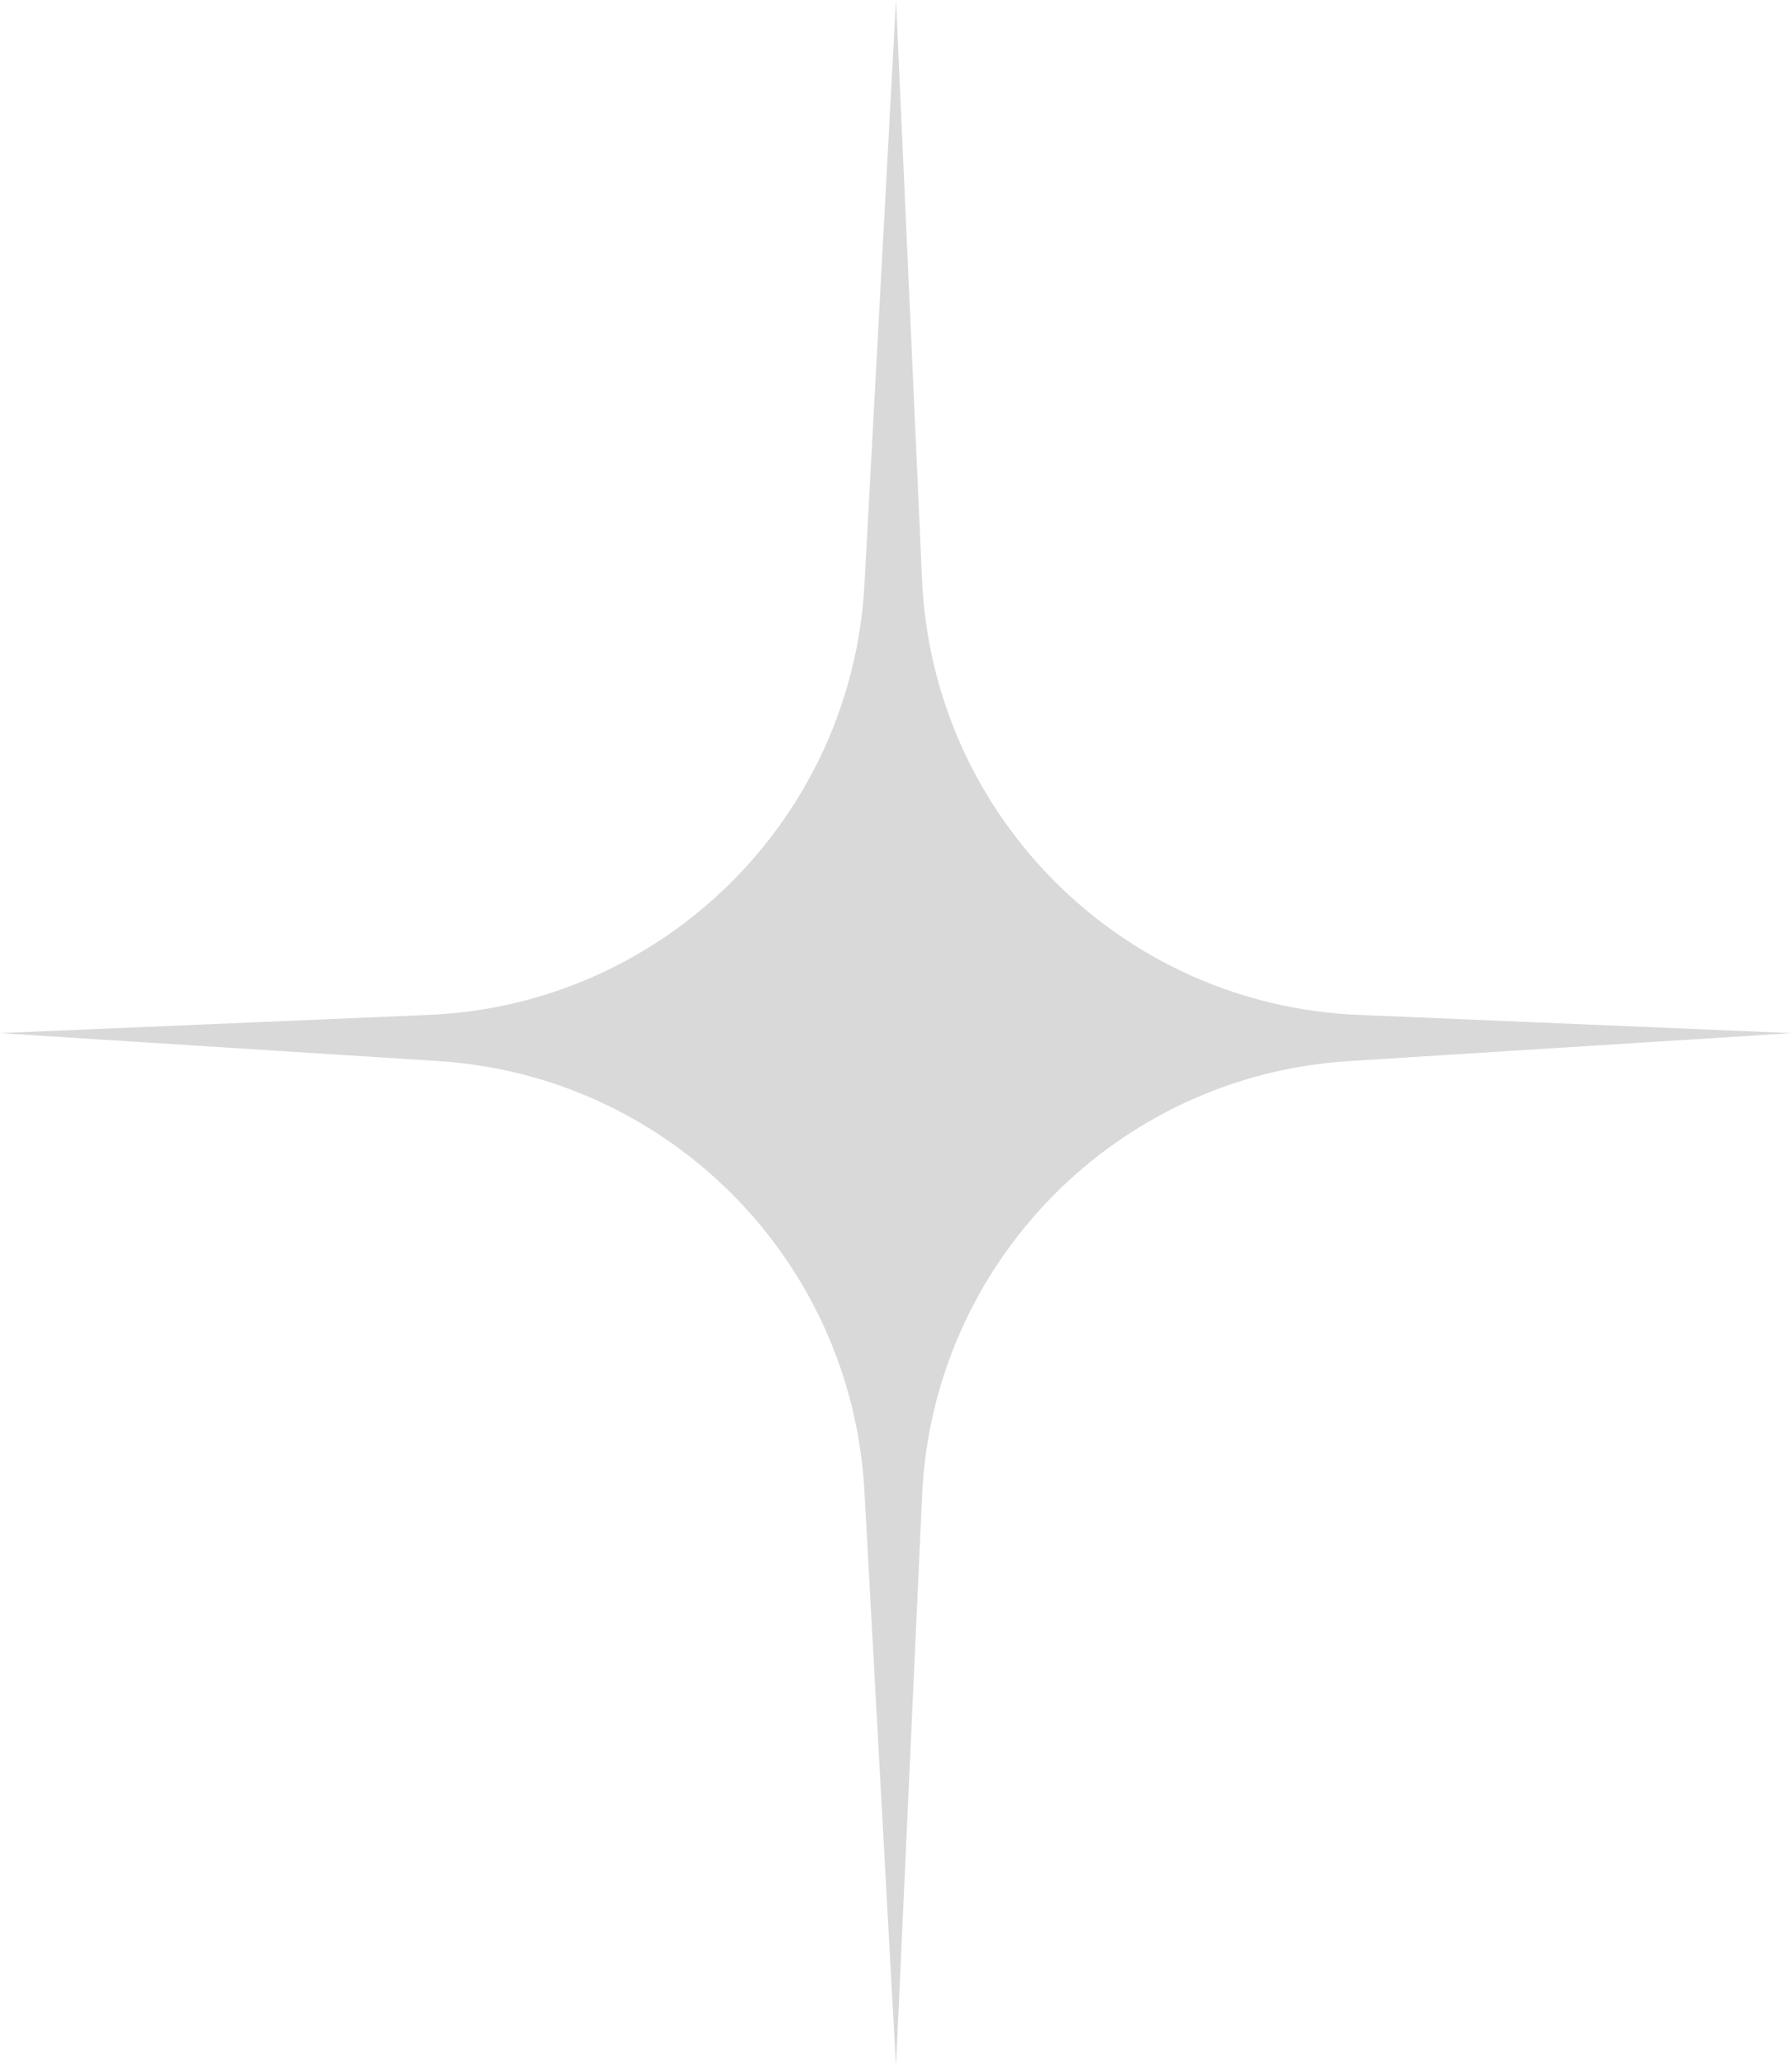 <svg width="59" height="68" viewBox="0 0 59 68" fill="none" xmlns="http://www.w3.org/2000/svg">
<path d="M29.5 0L30.358 19.086C30.707 26.857 36.94 33.072 44.712 33.399L59 34L44.4 34.921C36.761 35.403 30.71 41.559 30.36 49.206L29.5 68L28.46 49.068C28.044 41.481 22.02 35.404 14.437 34.92L0 34L14.122 33.4C21.841 33.072 28.047 26.935 28.463 19.221L29.5 0Z" fill="#D9D9D9"/>
</svg>

